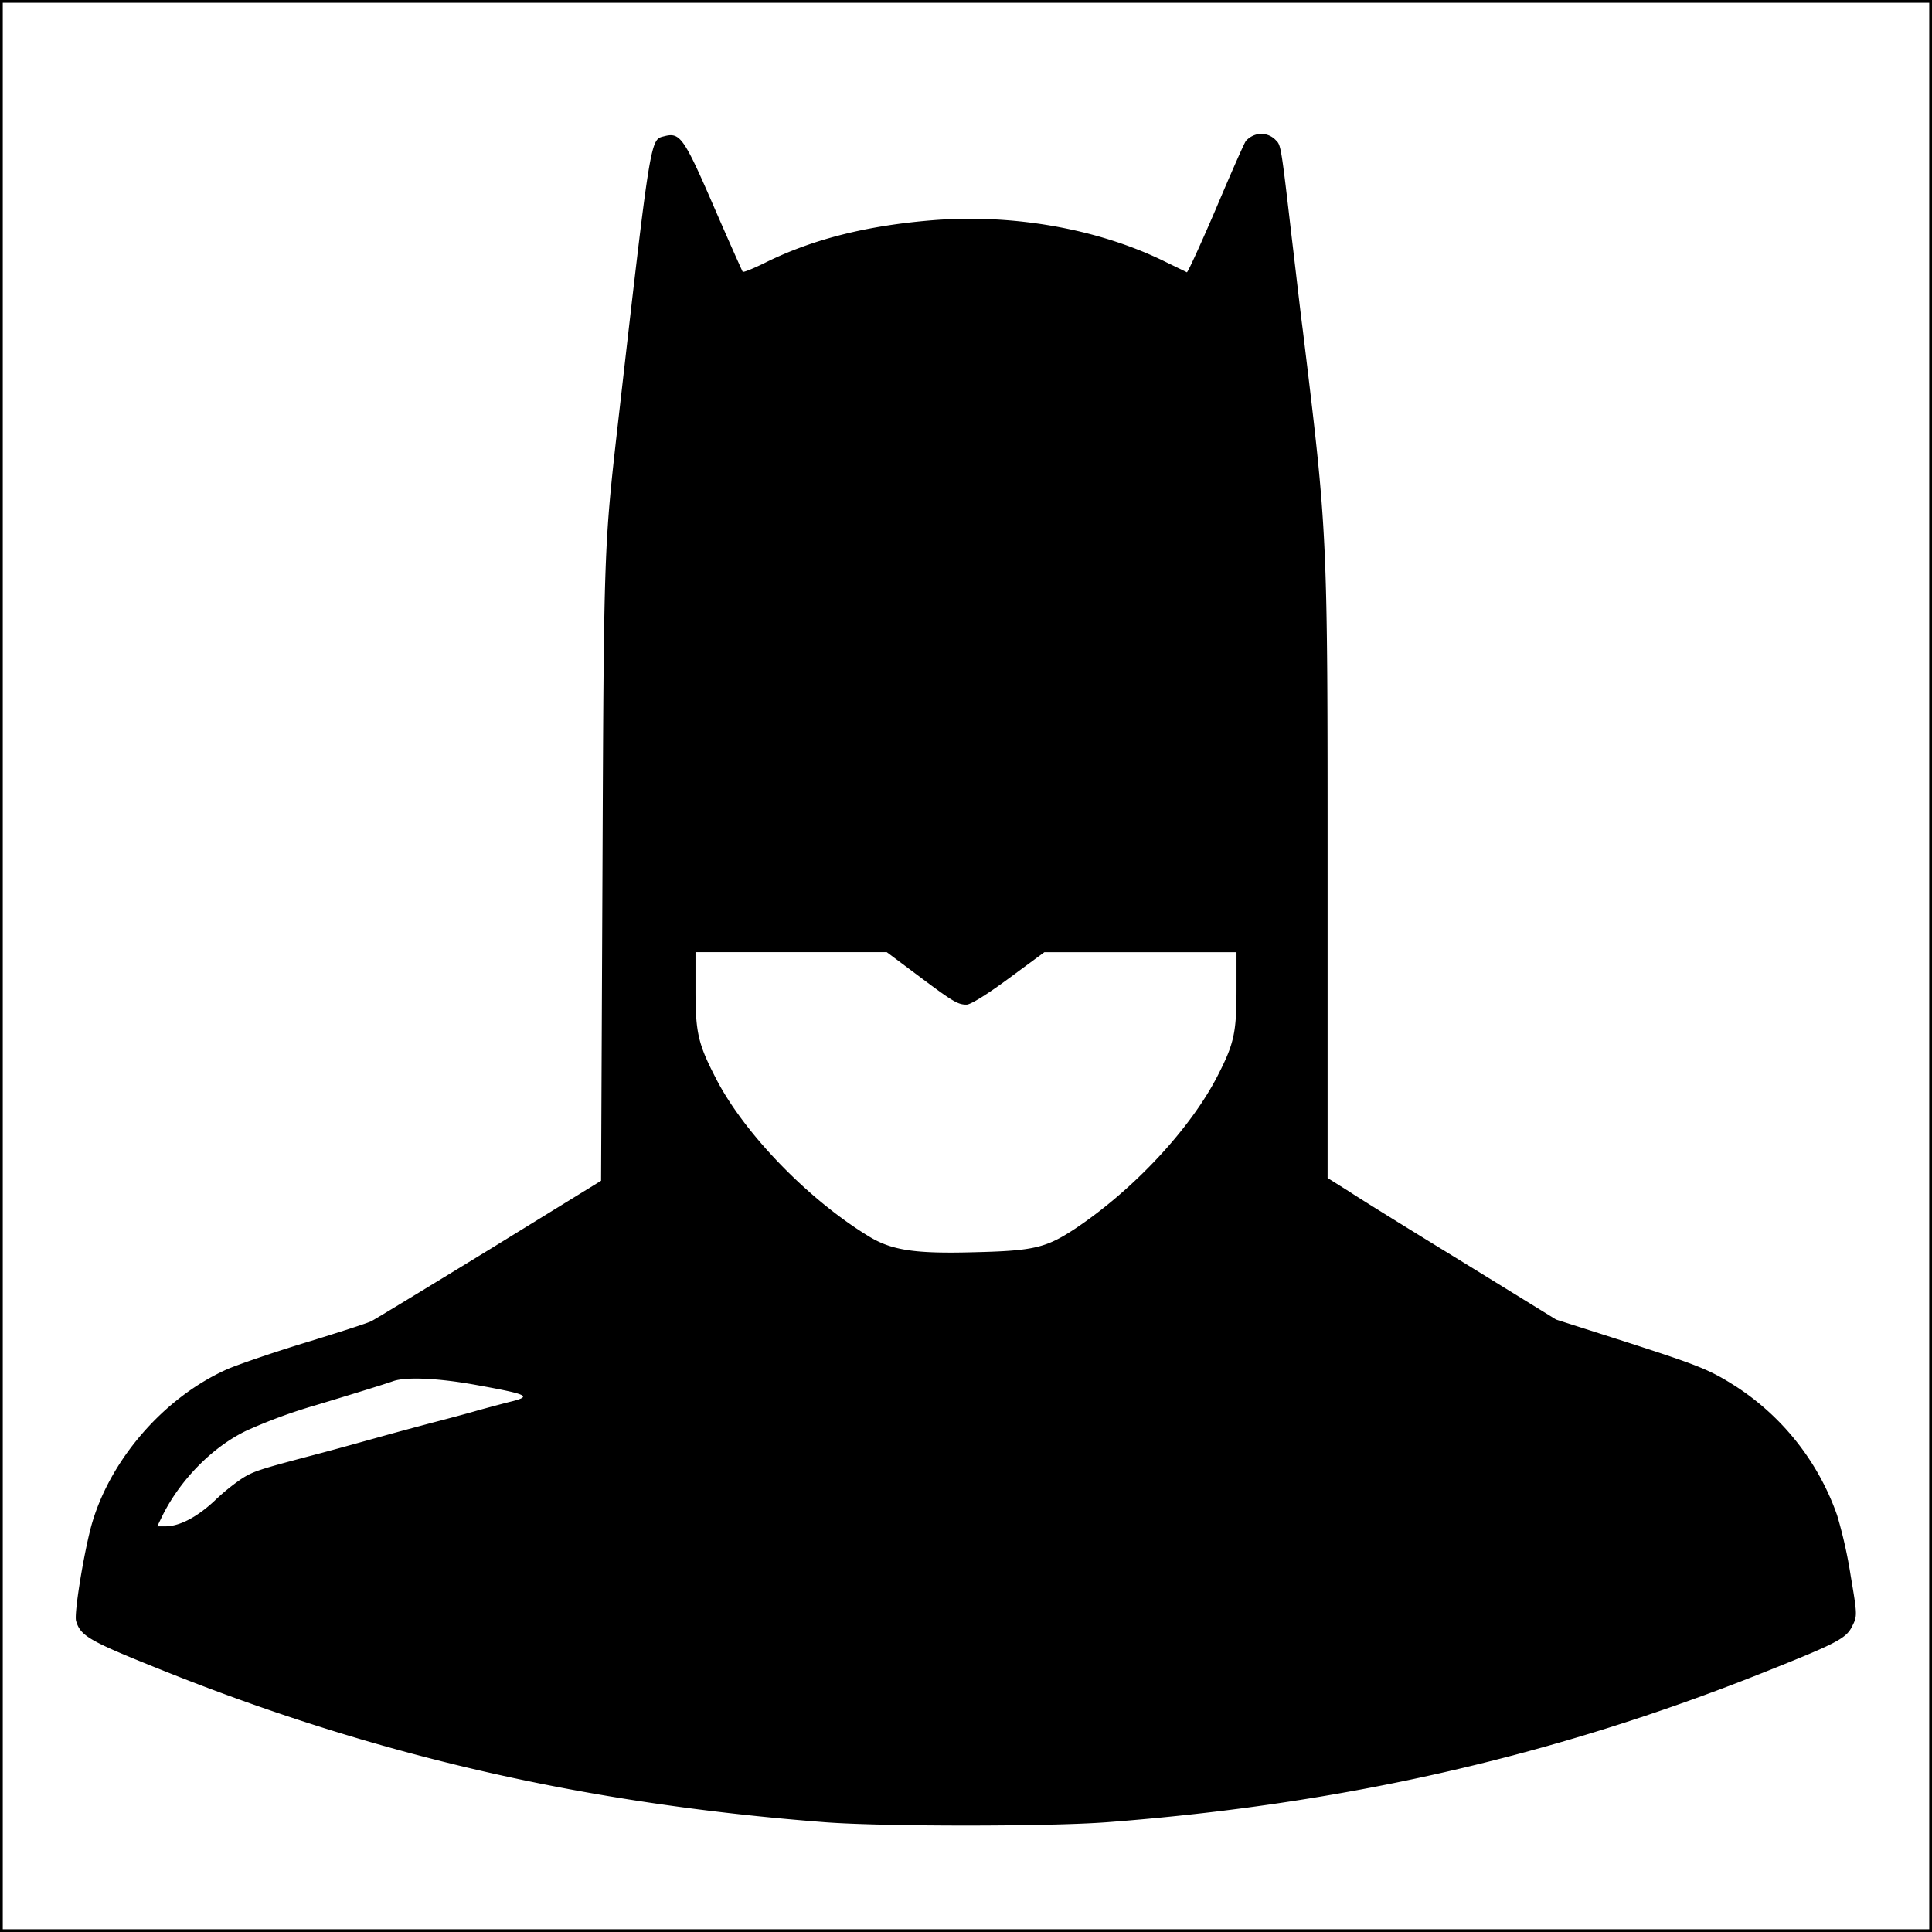 <svg xmlns="http://www.w3.org/2000/svg" width="512" height="512" viewBox="0 0 512 512">
  <g id="masked-icon" transform="translate(0 700)">
    <path id="Path_1" data-name="Path 1" d="M0-444v256H512V-700H0Zm511.269,0v255.269H.731V-699.269H511.269Z" transform="translate(0 0)"/>
    <path id="Path_2" data-name="Path 2" d="M339.841-651.132a5.9,5.9,0,0,0-2.268,1.536c-.439.585-4.023,8.705-7.973,18.069-4.023,9.364-7.461,16.9-7.681,16.752s-3.145-1.536-6.583-3.219c-17.556-8.413-39.5-12.217-60.421-10.607-17.556,1.39-31.82,4.974-44.255,11.046-3.365,1.683-6.218,2.853-6.437,2.634-.146-.219-3.657-8.047-7.681-17.337-7.9-18.215-8.924-19.678-13.094-18.581-3.731.951-3.511-.732-12.289,76.152-3.731,32.772-3.731,33.577-4.1,119.312l-.366,81.346L137-355.741c-16.385,10.022-30.43,18.581-31.235,18.947-.8.439-8.7,3-17.556,5.706s-18.141,5.925-20.628,7.023c-16.9,7.535-31.308,24.287-36.062,41.77-2.048,7.754-4.535,23.116-3.95,24.945,1.17,3.95,3.438,5.267,22.237,12.8,56.983,22.9,112.5,35.625,176.289,40.527,15.508,1.17,59.031,1.17,74.612,0,62.542-4.755,118.135-17.41,173.948-39.649,19.823-7.9,22.091-9.071,23.7-12.509,1.244-2.487,1.244-2.926-.512-13.241a122.926,122.926,0,0,0-3.584-15.947,67.155,67.155,0,0,0-26.626-34.016c-7.1-4.535-9.582-5.56-29.991-12.143l-17.848-5.706-24.578-15.143c-13.606-8.339-27.211-16.752-30.284-18.8l-5.706-3.585v-80.249c0-91.075.073-89.759-6.583-144.55-.658-4.974-1.39-11.631-2.926-24.506-2.78-23.994-2.853-24.433-4.169-25.677A5.264,5.264,0,0,0,339.841-651.132Zm-89.315,222.6c9.363,7.023,10.68,7.827,13.021,7.827,1.1,0,5.559-2.78,11.192-6.949l9.436-6.95h50.912v10.022c0,11.266-.658,14.192-4.828,22.385-7.169,14.192-22.31,30.432-37.964,40.892-7.681,5.048-10.9,5.852-26.7,6.218-15.8.439-21.945-.512-28.016-4.243-15.946-9.729-32.7-26.993-40.232-41.4-4.9-9.437-5.632-12.363-5.632-23.775v-10.1h50.692Zm-117.7,108.486c14.191,2.56,15.508,3.072,10.607,4.389-1.829.439-5.925,1.536-9.144,2.414-3.219.951-8.778,2.414-12.435,3.365-3.584.951-9.582,2.56-13.24,3.585-7.9,2.195-13.386,3.731-20.409,5.56-11.85,3.146-13.679,3.731-16.6,5.56a55.382,55.382,0,0,0-7.315,5.925c-4.608,4.316-9.217,6.73-12.874,6.8H49.074l1.536-3.146c4.755-9.364,13.094-17.849,22.018-22.165a138.876,138.876,0,0,1,18.507-6.8c9.217-2.78,17.995-5.486,20.482-6.364C114.981-322.09,123.32-321.725,132.829-320.042Z" transform="translate(-7.4 -13.062)"/>
  </g>
</svg>
